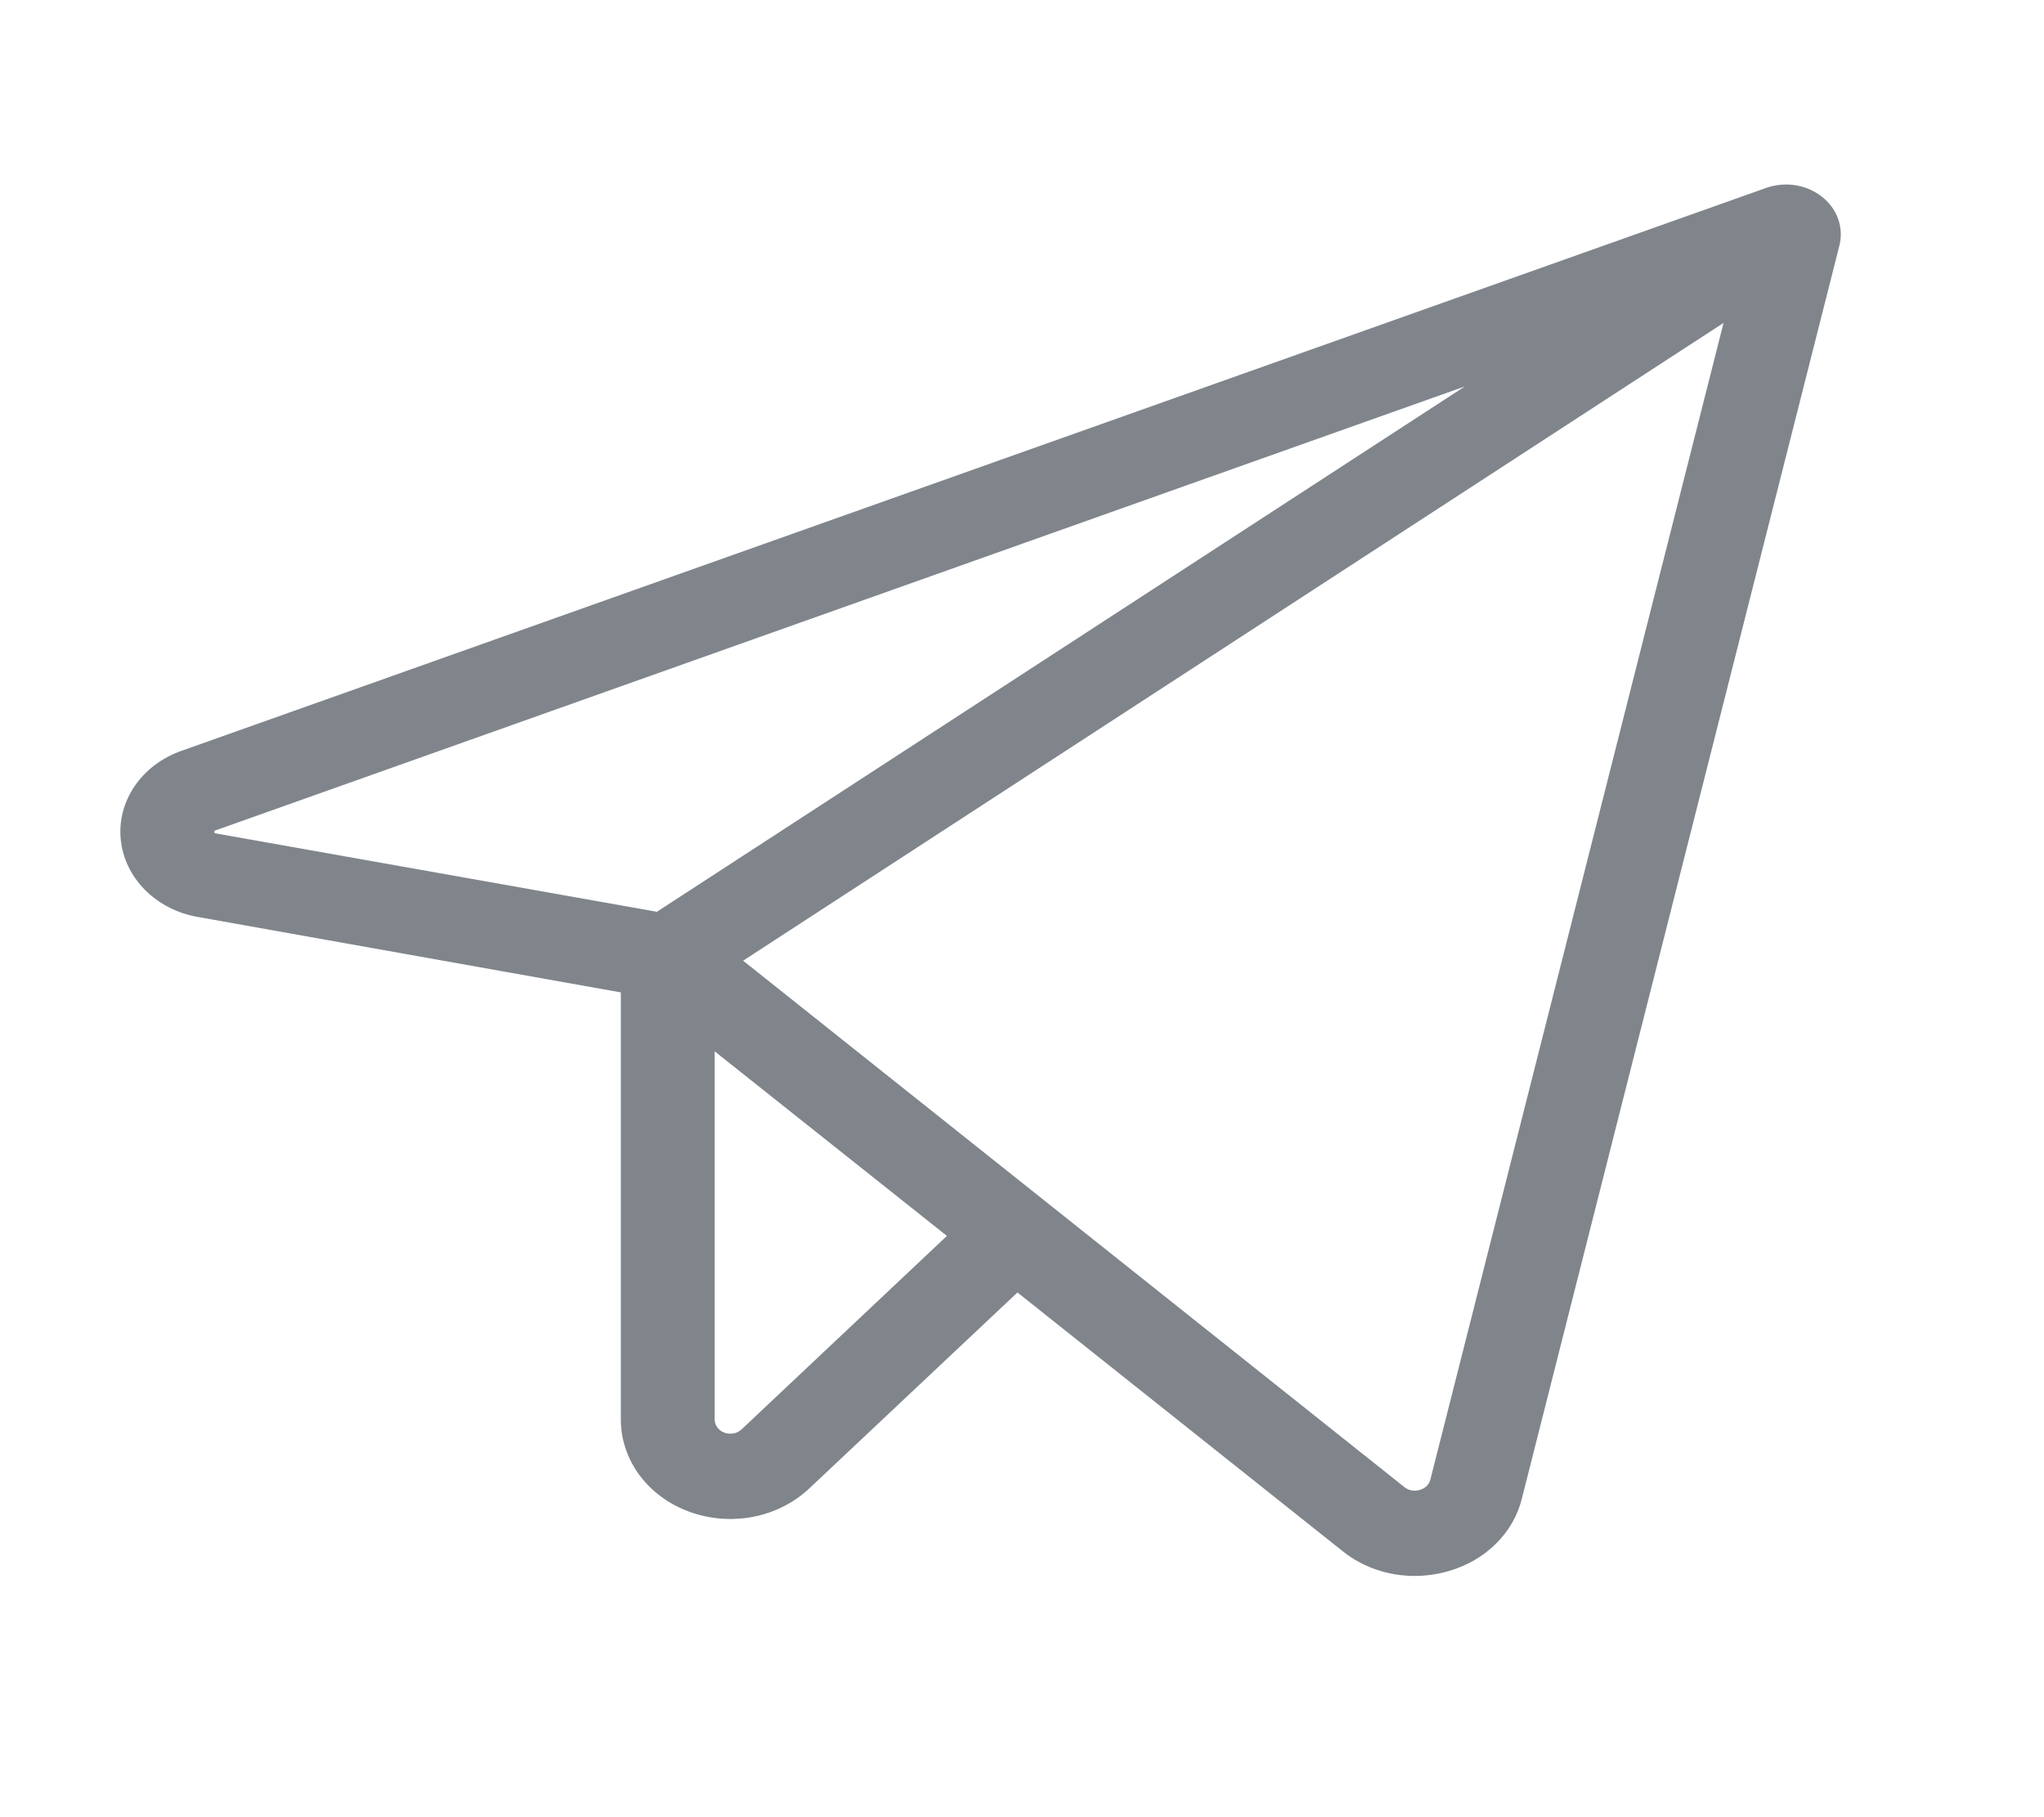 <svg width="27" height="24" viewBox="0 0 27 24" fill="none" xmlns="http://www.w3.org/2000/svg">
<path d="M24.065 2.597C23.966 2.519 23.845 2.467 23.715 2.446C23.585 2.426 23.451 2.439 23.329 2.482L2.393 9.918C2.138 10.008 1.923 10.171 1.779 10.382C1.635 10.593 1.57 10.841 1.595 11.088C1.619 11.335 1.732 11.568 1.915 11.753C2.098 11.937 2.342 12.063 2.61 12.11L8.201 13.107V18.75C8.201 19.011 8.287 19.267 8.448 19.484C8.61 19.701 8.839 19.869 9.106 19.966C9.373 20.064 9.667 20.087 9.949 20.033C10.231 19.978 10.488 19.848 10.688 19.66L13.44 17.07L17.736 20.487C17.998 20.698 18.336 20.814 18.686 20.814C18.839 20.814 18.991 20.792 19.137 20.749C19.375 20.681 19.59 20.557 19.759 20.39C19.929 20.222 20.047 20.018 20.102 19.796L24.298 3.241C24.327 3.124 24.321 3.003 24.28 2.889C24.239 2.776 24.165 2.675 24.065 2.597ZM2.834 11.003C2.83 10.993 2.83 10.983 2.834 10.973C2.839 10.97 2.844 10.967 2.85 10.966L19.349 5.104L8.677 12.042L2.85 11.007L2.834 11.003ZM9.796 18.878C9.767 18.905 9.731 18.924 9.691 18.931C9.65 18.939 9.609 18.936 9.571 18.922C9.532 18.909 9.5 18.885 9.477 18.854C9.453 18.823 9.441 18.787 9.44 18.75V13.885L12.508 16.323L9.796 18.878ZM18.894 19.542C18.886 19.574 18.869 19.603 18.845 19.627C18.821 19.65 18.79 19.668 18.756 19.677C18.721 19.688 18.683 19.691 18.646 19.684C18.61 19.677 18.576 19.662 18.549 19.639L9.816 12.688L22.767 4.265L18.894 19.542Z" fill="#606770" fill-opacity="0.8"/>
</svg>
